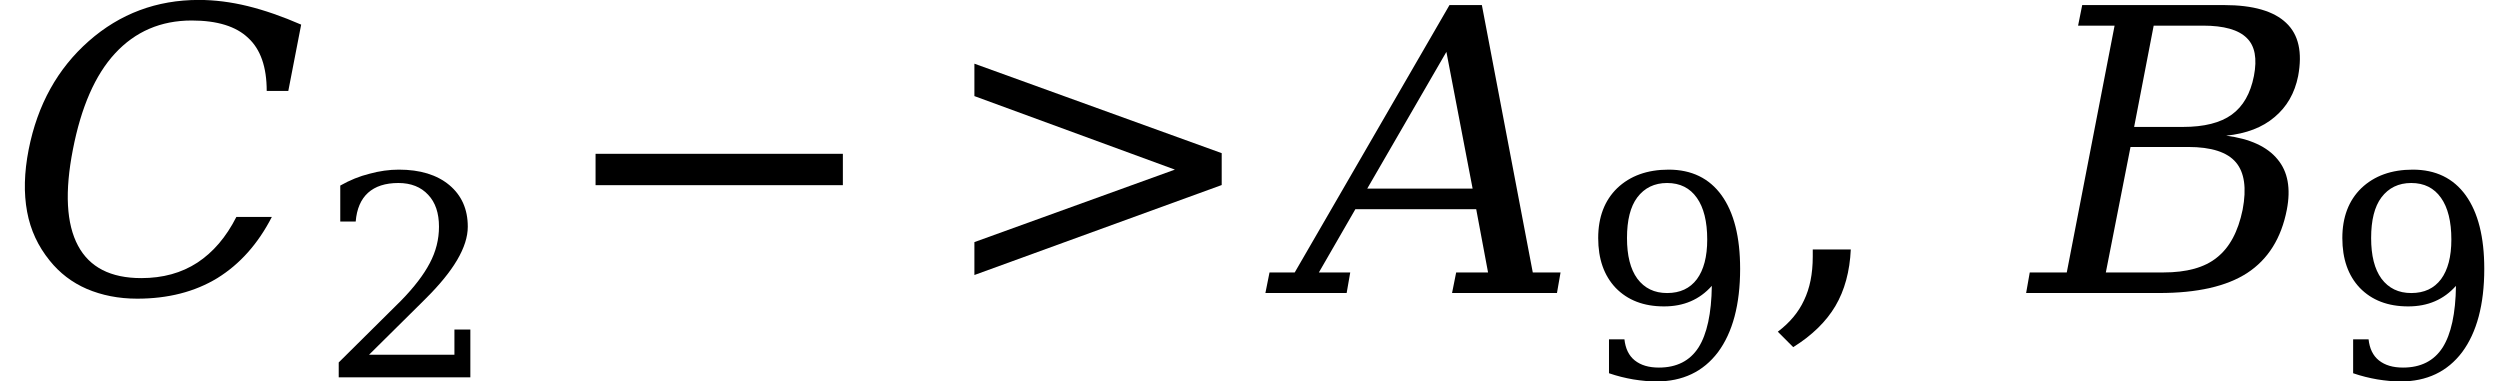 <svg xmlns="http://www.w3.org/2000/svg" xmlns:xlink="http://www.w3.org/1999/xlink" width="75.97pt" height="11.588pt" viewBox="0 0 75.97 11.588" version="1.1">
<defs>
<g>
<symbol overflow="visible" id="glyph0-0">
<path style="stroke:none;" d="M 0.594 2.125 L 0.594 -8.469 L 6.594 -8.469 L 6.594 2.125 Z M 1.266 1.453 L 5.938 1.453 L 5.938 -7.781 L 1.266 -7.781 Z M 1.266 1.453 "/>
</symbol>
<symbol overflow="visible" id="glyph0-1">
<path style="stroke:none;" d="M 8.062 -2.312 C 7.645 -1.5 7.094 -0.879 6.406 -0.453 C 5.719 -0.035 4.906 0.172 3.969 0.172 C 3.406 0.172 2.895 0.07 2.438 -0.125 C 1.988 -0.32 1.613 -0.609 1.312 -0.984 C 0.957 -1.422 0.727 -1.914 0.625 -2.469 C 0.52 -3.031 0.535 -3.66 0.672 -4.359 C 0.941 -5.723 1.551 -6.82 2.5 -7.656 C 3.445 -8.488 4.562 -8.906 5.844 -8.906 C 6.32 -8.906 6.816 -8.844 7.328 -8.719 C 7.836 -8.594 8.379 -8.406 8.953 -8.156 L 8.562 -6.141 L 7.906 -6.141 C 7.906 -6.867 7.719 -7.406 7.344 -7.75 C 6.977 -8.102 6.406 -8.281 5.625 -8.281 C 4.688 -8.281 3.91 -7.945 3.297 -7.281 C 2.691 -6.625 2.266 -5.648 2.016 -4.359 C 1.766 -3.078 1.816 -2.102 2.172 -1.438 C 2.523 -0.781 3.164 -0.453 4.094 -0.453 C 4.75 -0.453 5.316 -0.609 5.797 -0.922 C 6.273 -1.234 6.672 -1.695 6.984 -2.312 Z M 8.062 -2.312 "/>
</symbol>
<symbol overflow="visible" id="glyph0-2">
<path style="stroke:none;" d="M 1.266 -5.984 L 1.266 -6.969 L 8.781 -4.25 L 8.781 -3.281 L 1.266 -0.547 L 1.266 -1.547 L 7.359 -3.75 Z M 1.266 -5.984 "/>
</symbol>
<symbol overflow="visible" id="glyph0-3">
<path style="stroke:none;" d="M 2.172 -3.172 L 5.375 -3.172 L 4.578 -7.328 Z M -0.922 0 L -0.797 -0.625 L -0.031 -0.625 L 4.672 -8.75 L 5.656 -8.75 L 7.203 -0.625 L 8.047 -0.625 L 7.938 0 L 4.75 0 L 4.875 -0.625 L 5.844 -0.625 L 5.484 -2.547 L 1.812 -2.547 L 0.703 -0.625 L 1.656 -0.625 L 1.547 0 Z M -0.922 0 "/>
</symbol>
<symbol overflow="visible" id="glyph0-4">
<path style="stroke:none;" d="M 2.234 -0.625 L 3.984 -0.625 C 4.691 -0.625 5.234 -0.773 5.609 -1.078 C 5.992 -1.379 6.254 -1.863 6.391 -2.531 C 6.516 -3.188 6.445 -3.664 6.188 -3.969 C 5.926 -4.281 5.441 -4.438 4.734 -4.438 L 2.984 -4.438 Z M 3.094 -5.047 L 4.578 -5.047 C 5.223 -5.047 5.719 -5.172 6.062 -5.422 C 6.406 -5.672 6.629 -6.062 6.734 -6.594 C 6.836 -7.125 6.766 -7.508 6.516 -7.75 C 6.266 -8 5.82 -8.125 5.188 -8.125 L 3.688 -8.125 Z M -0.188 0 L -0.078 -0.625 L 1.047 -0.625 L 2.5 -8.125 L 1.391 -8.125 L 1.516 -8.75 L 5.828 -8.75 C 6.711 -8.75 7.344 -8.566 7.719 -8.203 C 8.094 -7.848 8.211 -7.312 8.078 -6.594 C 7.973 -6.07 7.734 -5.656 7.359 -5.344 C 6.992 -5.031 6.504 -4.844 5.891 -4.781 C 6.617 -4.688 7.141 -4.445 7.453 -4.062 C 7.766 -3.688 7.859 -3.176 7.734 -2.531 C 7.566 -1.664 7.164 -1.023 6.531 -0.609 C 5.906 -0.203 5.016 0 3.859 0 Z M -0.188 0 "/>
</symbol>
<symbol overflow="visible" id="glyph1-0">
<path style="stroke:none;" d="M 0.422 1.5 L 0.422 -6 L 4.688 -6 L 4.688 1.5 Z M 0.906 1.031 L 4.203 1.031 L 4.203 -5.531 L 0.906 -5.531 Z M 0.906 1.031 "/>
</symbol>
<symbol overflow="visible" id="glyph1-1">
<path style="stroke:none;" d="M 1.094 -4.734 L 0.625 -4.734 L 0.625 -5.828 C 0.914 -5.992 1.211 -6.113 1.516 -6.188 C 1.816 -6.27 2.113 -6.312 2.406 -6.312 C 3.051 -6.312 3.562 -6.156 3.938 -5.844 C 4.312 -5.531 4.5 -5.109 4.5 -4.578 C 4.5 -3.961 4.07 -3.234 3.219 -2.391 C 3.156 -2.328 3.109 -2.281 3.078 -2.25 L 1.5 -0.688 L 4.094 -0.688 L 4.094 -1.453 L 4.578 -1.453 L 4.578 0 L 0.578 0 L 0.578 -0.453 L 2.469 -2.328 C 2.875 -2.742 3.164 -3.125 3.344 -3.469 C 3.531 -3.82 3.625 -4.191 3.625 -4.578 C 3.625 -4.992 3.516 -5.316 3.297 -5.547 C 3.078 -5.785 2.773 -5.906 2.391 -5.906 C 1.992 -5.906 1.688 -5.805 1.469 -5.609 C 1.25 -5.41 1.125 -5.117 1.094 -4.734 Z M 1.094 -4.734 "/>
</symbol>
<symbol overflow="visible" id="glyph1-2">
<path style="stroke:none;" d="M 3.984 -2.781 C 3.797 -2.57 3.582 -2.414 3.344 -2.312 C 3.102 -2.207 2.832 -2.156 2.531 -2.156 C 1.914 -2.156 1.426 -2.344 1.062 -2.719 C 0.707 -3.094 0.531 -3.598 0.531 -4.234 C 0.531 -4.867 0.723 -5.375 1.109 -5.75 C 1.504 -6.125 2.023 -6.312 2.672 -6.312 C 3.367 -6.312 3.906 -6.051 4.281 -5.531 C 4.656 -5.008 4.844 -4.266 4.844 -3.297 C 4.844 -2.211 4.617 -1.367 4.172 -0.766 C 3.723 -0.172 3.098 0.125 2.297 0.125 C 2.078 0.125 1.844 0.102 1.594 0.062 C 1.352 0.02 1.109 -0.039 0.859 -0.125 L 0.859 -1.156 L 1.328 -1.156 C 1.359 -0.875 1.461 -0.66 1.641 -0.516 C 1.828 -0.367 2.07 -0.297 2.375 -0.297 C 2.914 -0.297 3.316 -0.5 3.578 -0.906 C 3.836 -1.312 3.973 -1.938 3.984 -2.781 Z M 2.625 -5.906 C 2.238 -5.906 1.938 -5.758 1.719 -5.469 C 1.508 -5.188 1.406 -4.773 1.406 -4.234 C 1.406 -3.703 1.508 -3.289 1.719 -3 C 1.938 -2.707 2.238 -2.562 2.625 -2.562 C 3.02 -2.562 3.32 -2.703 3.531 -2.984 C 3.738 -3.266 3.844 -3.664 3.844 -4.188 C 3.844 -4.738 3.738 -5.16 3.531 -5.453 C 3.32 -5.754 3.02 -5.906 2.625 -5.906 Z M 2.625 -5.906 "/>
</symbol>
<symbol overflow="visible" id="glyph2-0">
<path style="stroke:none;" d="M 0.594 2.125 L 0.594 -8.469 L 6.594 -8.469 L 6.594 2.125 Z M 1.266 1.453 L 5.938 1.453 L 5.938 -7.781 L 1.266 -7.781 Z M 1.266 1.453 "/>
</symbol>
<symbol overflow="visible" id="glyph2-1">
<path style="stroke:none;" d="M 1.266 -4.234 L 8.781 -4.234 L 8.781 -3.281 L 1.266 -3.281 Z M 1.266 -4.234 "/>
</symbol>
<symbol overflow="visible" id="glyph2-2">
<path style="stroke:none;" d="M 0.438 1.172 C 0.801 0.898 1.066 0.582 1.234 0.219 C 1.41 -0.145 1.5 -0.586 1.5 -1.109 L 1.5 -1.328 L 2.656 -1.328 C 2.625 -0.66 2.469 -0.086 2.188 0.391 C 1.906 0.867 1.477 1.285 0.906 1.641 Z M 0.438 1.172 "/>
</symbol>
</g>
</defs>
<g id="surface941">
<g style="fill:rgb(0%,0%,0%);fill-opacity:1;">
  <use xlink:href="#glyph0-1" x="0.199" y="8.904"/>
</g>
<g style="fill:rgb(0%,0%,0%);fill-opacity:1;">
  <use xlink:href="#glyph1-1" x="9.715" y="11.467"/>
</g>
<g style="fill:rgb(0%,0%,0%);fill-opacity:1;">
  <use xlink:href="#glyph2-1" x="16.832" y="8.908"/>
</g>
<g style="fill:rgb(0%,0%,0%);fill-opacity:1;">
  <use xlink:href="#glyph0-2" x="28.344" y="8.904"/>
</g>
<g style="fill:rgb(0%,0%,0%);fill-opacity:1;">
  <use xlink:href="#glyph0-3" x="39.375" y="8.904"/>
</g>
<g style="fill:rgb(0%,0%,0%);fill-opacity:1;">
  <use xlink:href="#glyph1-2" x="48.035" y="11.467"/>
</g>
<g style="fill:rgb(0%,0%,0%);fill-opacity:1;">
  <use xlink:href="#glyph2-2" x="53.586" y="8.908"/>
</g>
<g style="fill:rgb(0%,0%,0%);fill-opacity:1;">
  <use xlink:href="#glyph0-4" x="61.758" y="8.904"/>
</g>
<g style="fill:rgb(0%,0%,0%);fill-opacity:1;">
  <use xlink:href="#glyph1-2" x="70.648" y="11.467"/>
</g>
</g>
</svg>
